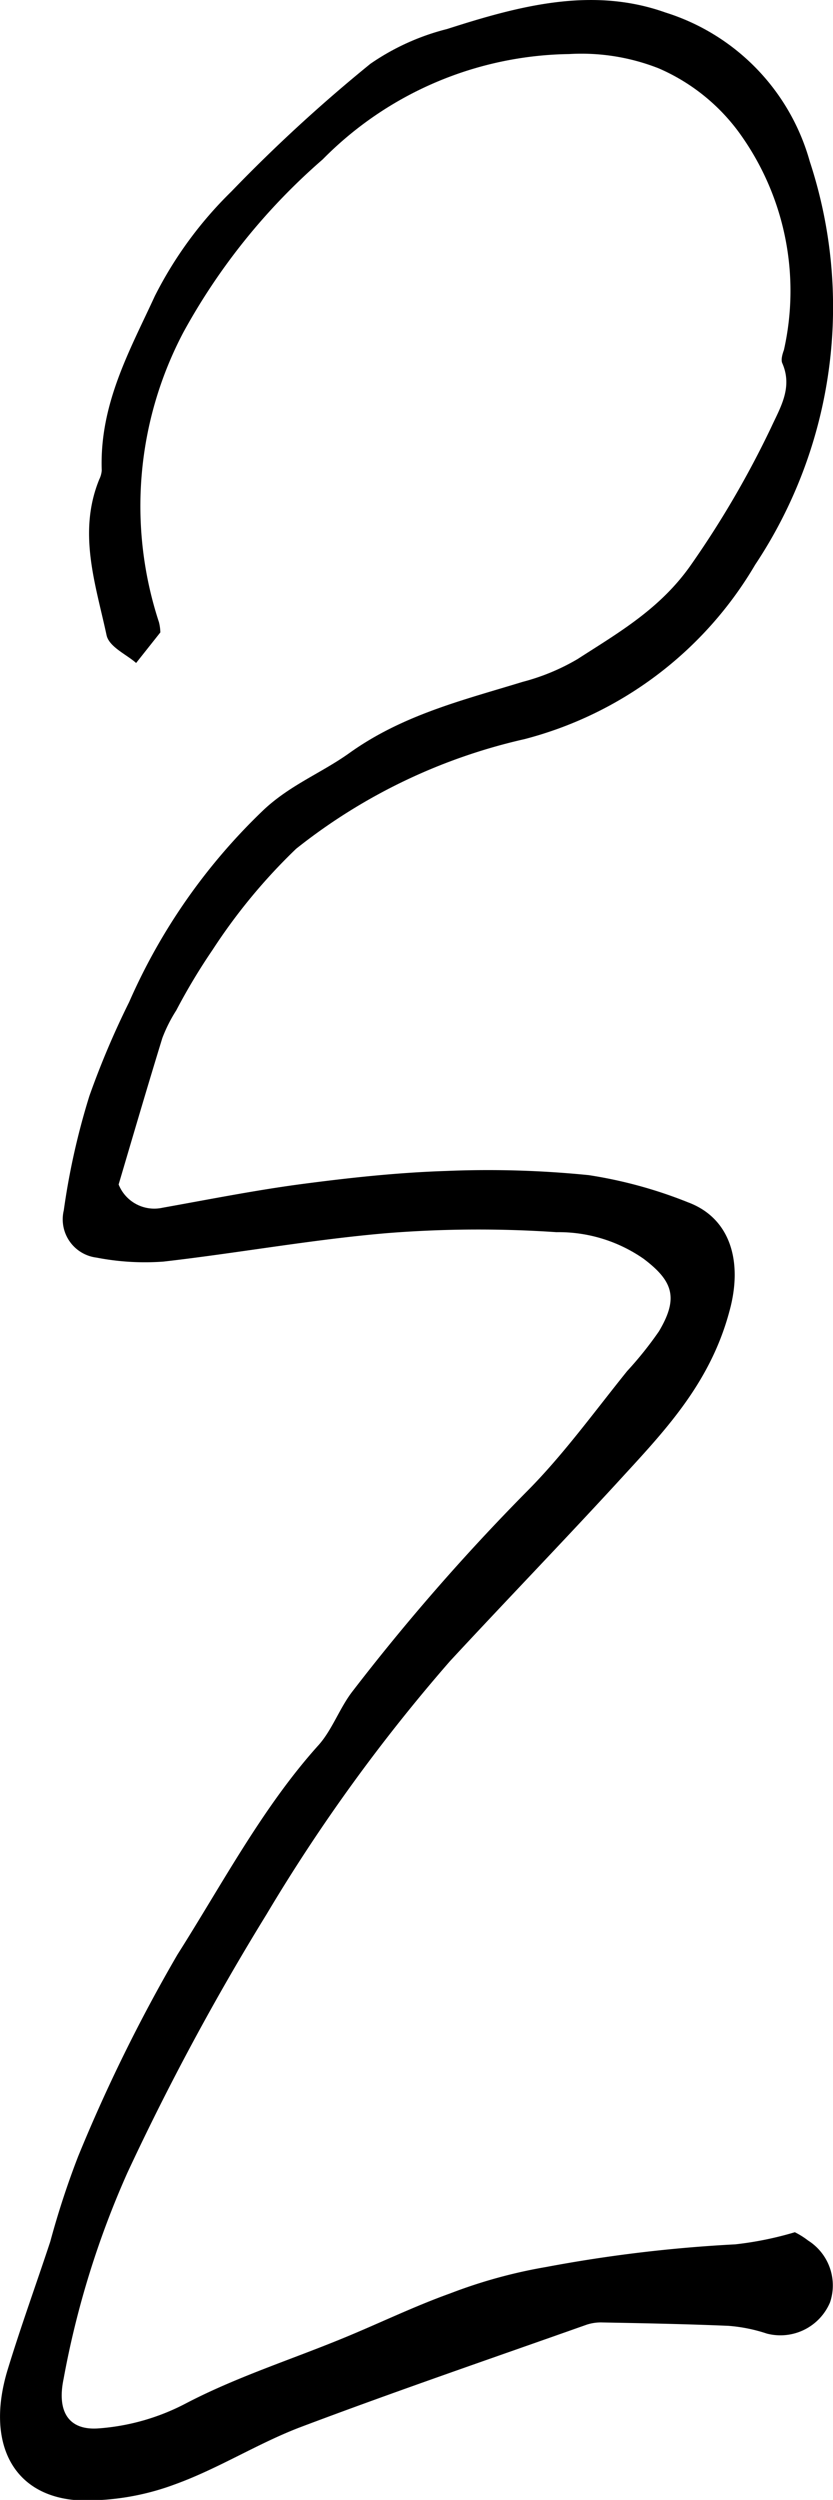 <svg xmlns="http://www.w3.org/2000/svg" viewBox="0 0 41.92 125.79"><title>Asset 31</title><g id="Layer_2"><g id="Layer_1-2"><path d="M8.07,31.82,6.85,33.36c-.48-.43-1.37-.81-1.49-1.41C4.81,29.39,3.9,26.79,5,24.11a1.21,1.21,0,0,0,.12-.44C5,20.33,6.54,17.62,7.79,14.9a19.87,19.87,0,0,1,3.85-5.26,78.28,78.28,0,0,1,7-6.43A11.89,11.89,0,0,1,22.5,1.46C26.11.3,29.79-.69,33.49.63a10.93,10.93,0,0,1,7.26,7.49A23.43,23.43,0,0,1,38,28.42a19,19,0,0,1-11.6,8.77,28.58,28.58,0,0,0-11.5,5.52,28.83,28.83,0,0,0-4.2,5.08,30.76,30.76,0,0,0-1.83,3.05,7.54,7.54,0,0,0-.7,1.39c-.75,2.44-1.47,4.9-2.2,7.37a1.93,1.93,0,0,0,2.21,1.17c2.35-.42,4.71-.89,7.07-1.2S20,59,22.45,58.92a50.63,50.63,0,0,1,7.18.21,22.63,22.63,0,0,1,5,1.37c2.14.8,2.76,3,2.08,5.47-1,3.75-3.4,6.17-5.71,8.7-2.76,3-5.59,5.93-8.36,8.92a87.59,87.59,0,0,0-9.23,12.74,127.4,127.4,0,0,0-7,13,45.58,45.58,0,0,0-3.21,10.37c-.35,1.68.28,2.6,1.76,2.49a11.17,11.17,0,0,0,4.4-1.26c2.53-1.32,5.23-2.18,7.86-3.26,1.81-.74,3.59-1.61,5.43-2.27a25.3,25.3,0,0,1,4.83-1.33A71.5,71.5,0,0,1,37,112.93a17,17,0,0,0,3-.61,4,4,0,0,1,.67.42,2.67,2.67,0,0,1,1.1,3.11,2.71,2.71,0,0,1-3.18,1.57,8.07,8.07,0,0,0-1.93-.39c-2.12-.09-4.23-.13-6.35-.17a2.3,2.3,0,0,0-.78.11c-4.8,1.7-9.62,3.35-14.39,5.15C13,122.93,11,124.21,8.82,125a12.79,12.79,0,0,1-4.87.81c-3.31-.2-4.69-2.9-3.56-6.59.66-2.16,1.43-4.28,2.14-6.43a42.83,42.83,0,0,1,1.4-4.28,81.69,81.69,0,0,1,5-10.16c2.27-3.58,4.29-7.42,7.1-10.54.69-.77,1.07-1.89,1.72-2.72a107.9,107.9,0,0,1,8.72-10c1.84-1.84,3.4-4,5.09-6.1a18.32,18.32,0,0,0,1.6-2c1-1.68.71-2.53-.77-3.65A7.48,7.48,0,0,0,28,62a58,58,0,0,0-8.54.05c-3.75.32-7.48,1-11.23,1.43a12.74,12.74,0,0,1-3.37-.2A1.94,1.94,0,0,1,3.21,60.9,36.11,36.11,0,0,1,4.5,55.14a42.66,42.66,0,0,1,2-4.72,30,30,0,0,1,6.8-9.7c1.34-1.24,2.88-1.83,4.27-2.82,2.69-1.93,5.73-2.67,8.73-3.59a10.82,10.82,0,0,0,2.77-1.15c2.06-1.33,4.19-2.54,5.74-4.79a48.24,48.24,0,0,0,4-6.87c.46-1,1.09-2,.56-3.22-.08-.17,0-.45.08-.67a13.56,13.56,0,0,0-2.3-11,9.87,9.87,0,0,0-4-3.17,10.6,10.6,0,0,0-4.51-.72,17.76,17.76,0,0,0-12.4,5.3,31.62,31.62,0,0,0-7,8.68A18.74,18.74,0,0,0,8,31.31,2.37,2.37,0,0,1,8.07,31.82Z"></path></g></g></svg>